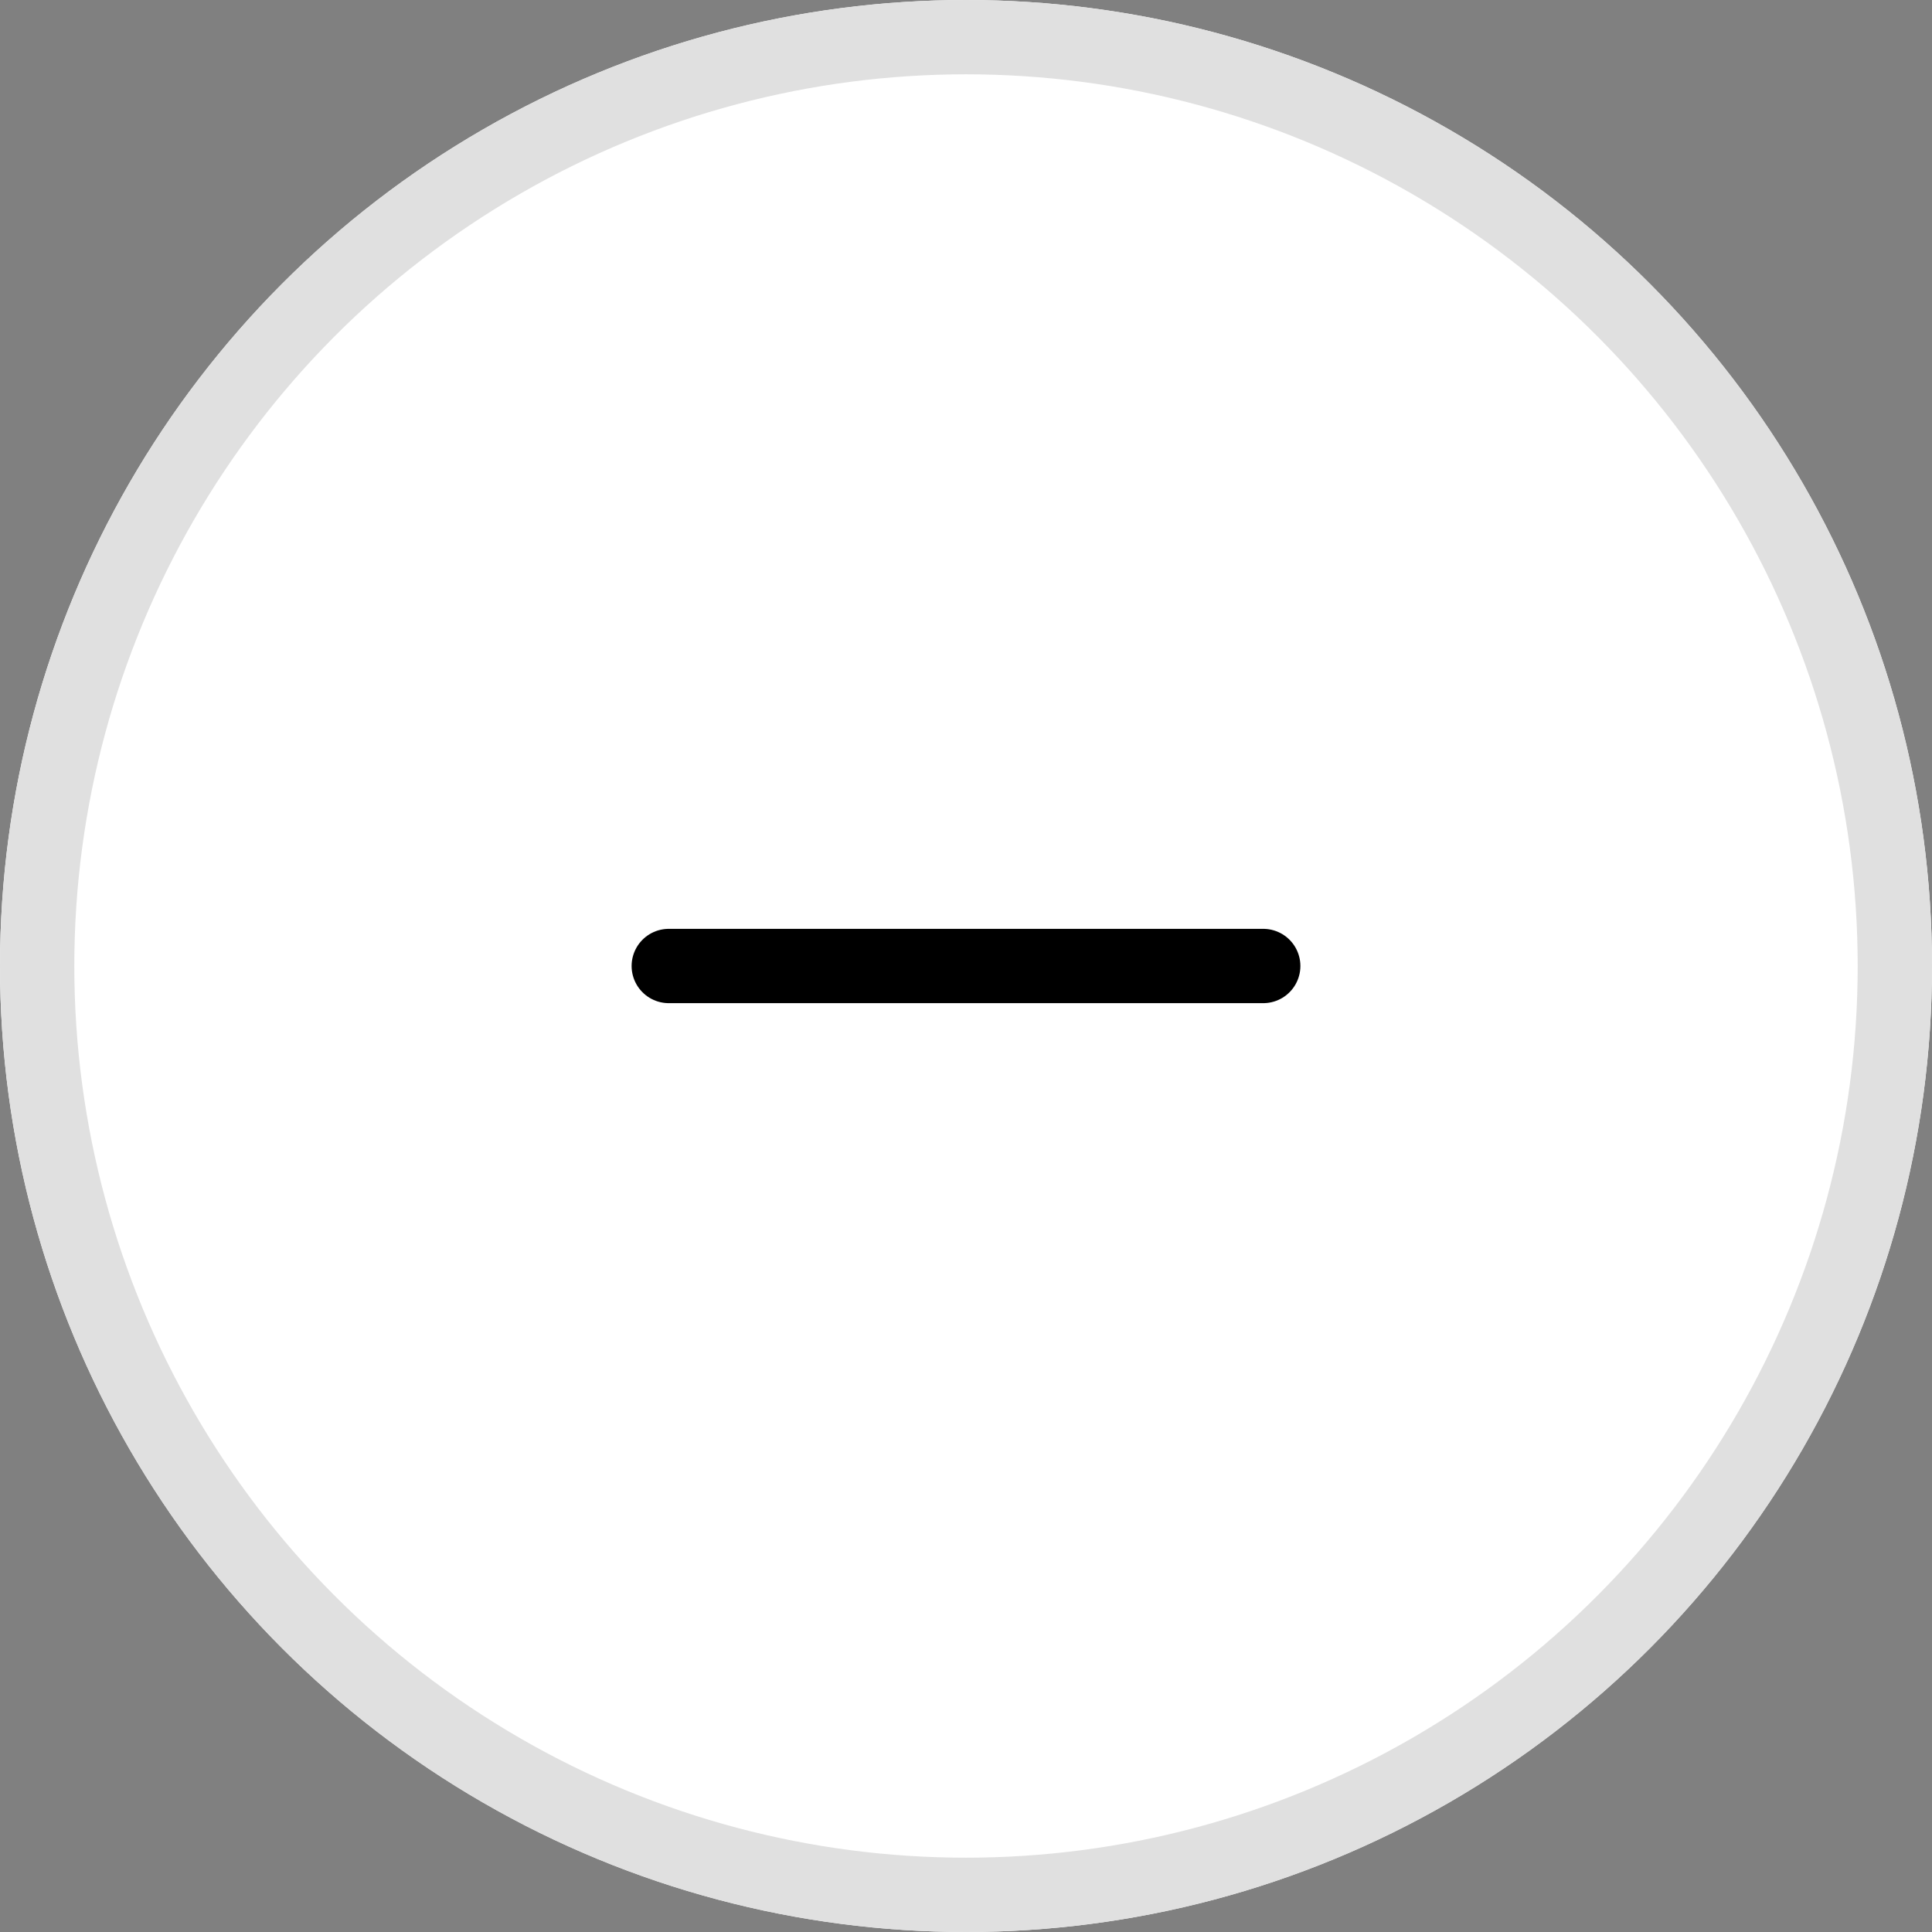 <svg id="Component_100_1" data-name="Component 100 – 1" xmlns="http://www.w3.org/2000/svg" width="26" height="26" viewBox="0 0 26 26">
  <rect x="0" y="0" width="26" height="26" fill="#808080" stroke="none"/>
  <g id="Ellipse_2" data-name="Ellipse 2" fill="#fff" stroke="#e0e0e0" stroke-width="1">
    <circle cx="13" cy="13" r="13" stroke="none"/>
    <circle cx="13" cy="13" r="12.5" fill="none"/>
  </g>
  <line id="Line_49" data-name="Line 49" x2="8" transform="translate(9 13)" fill="none" stroke="#000" stroke-linecap="round" stroke-width="1"/>
</svg>

